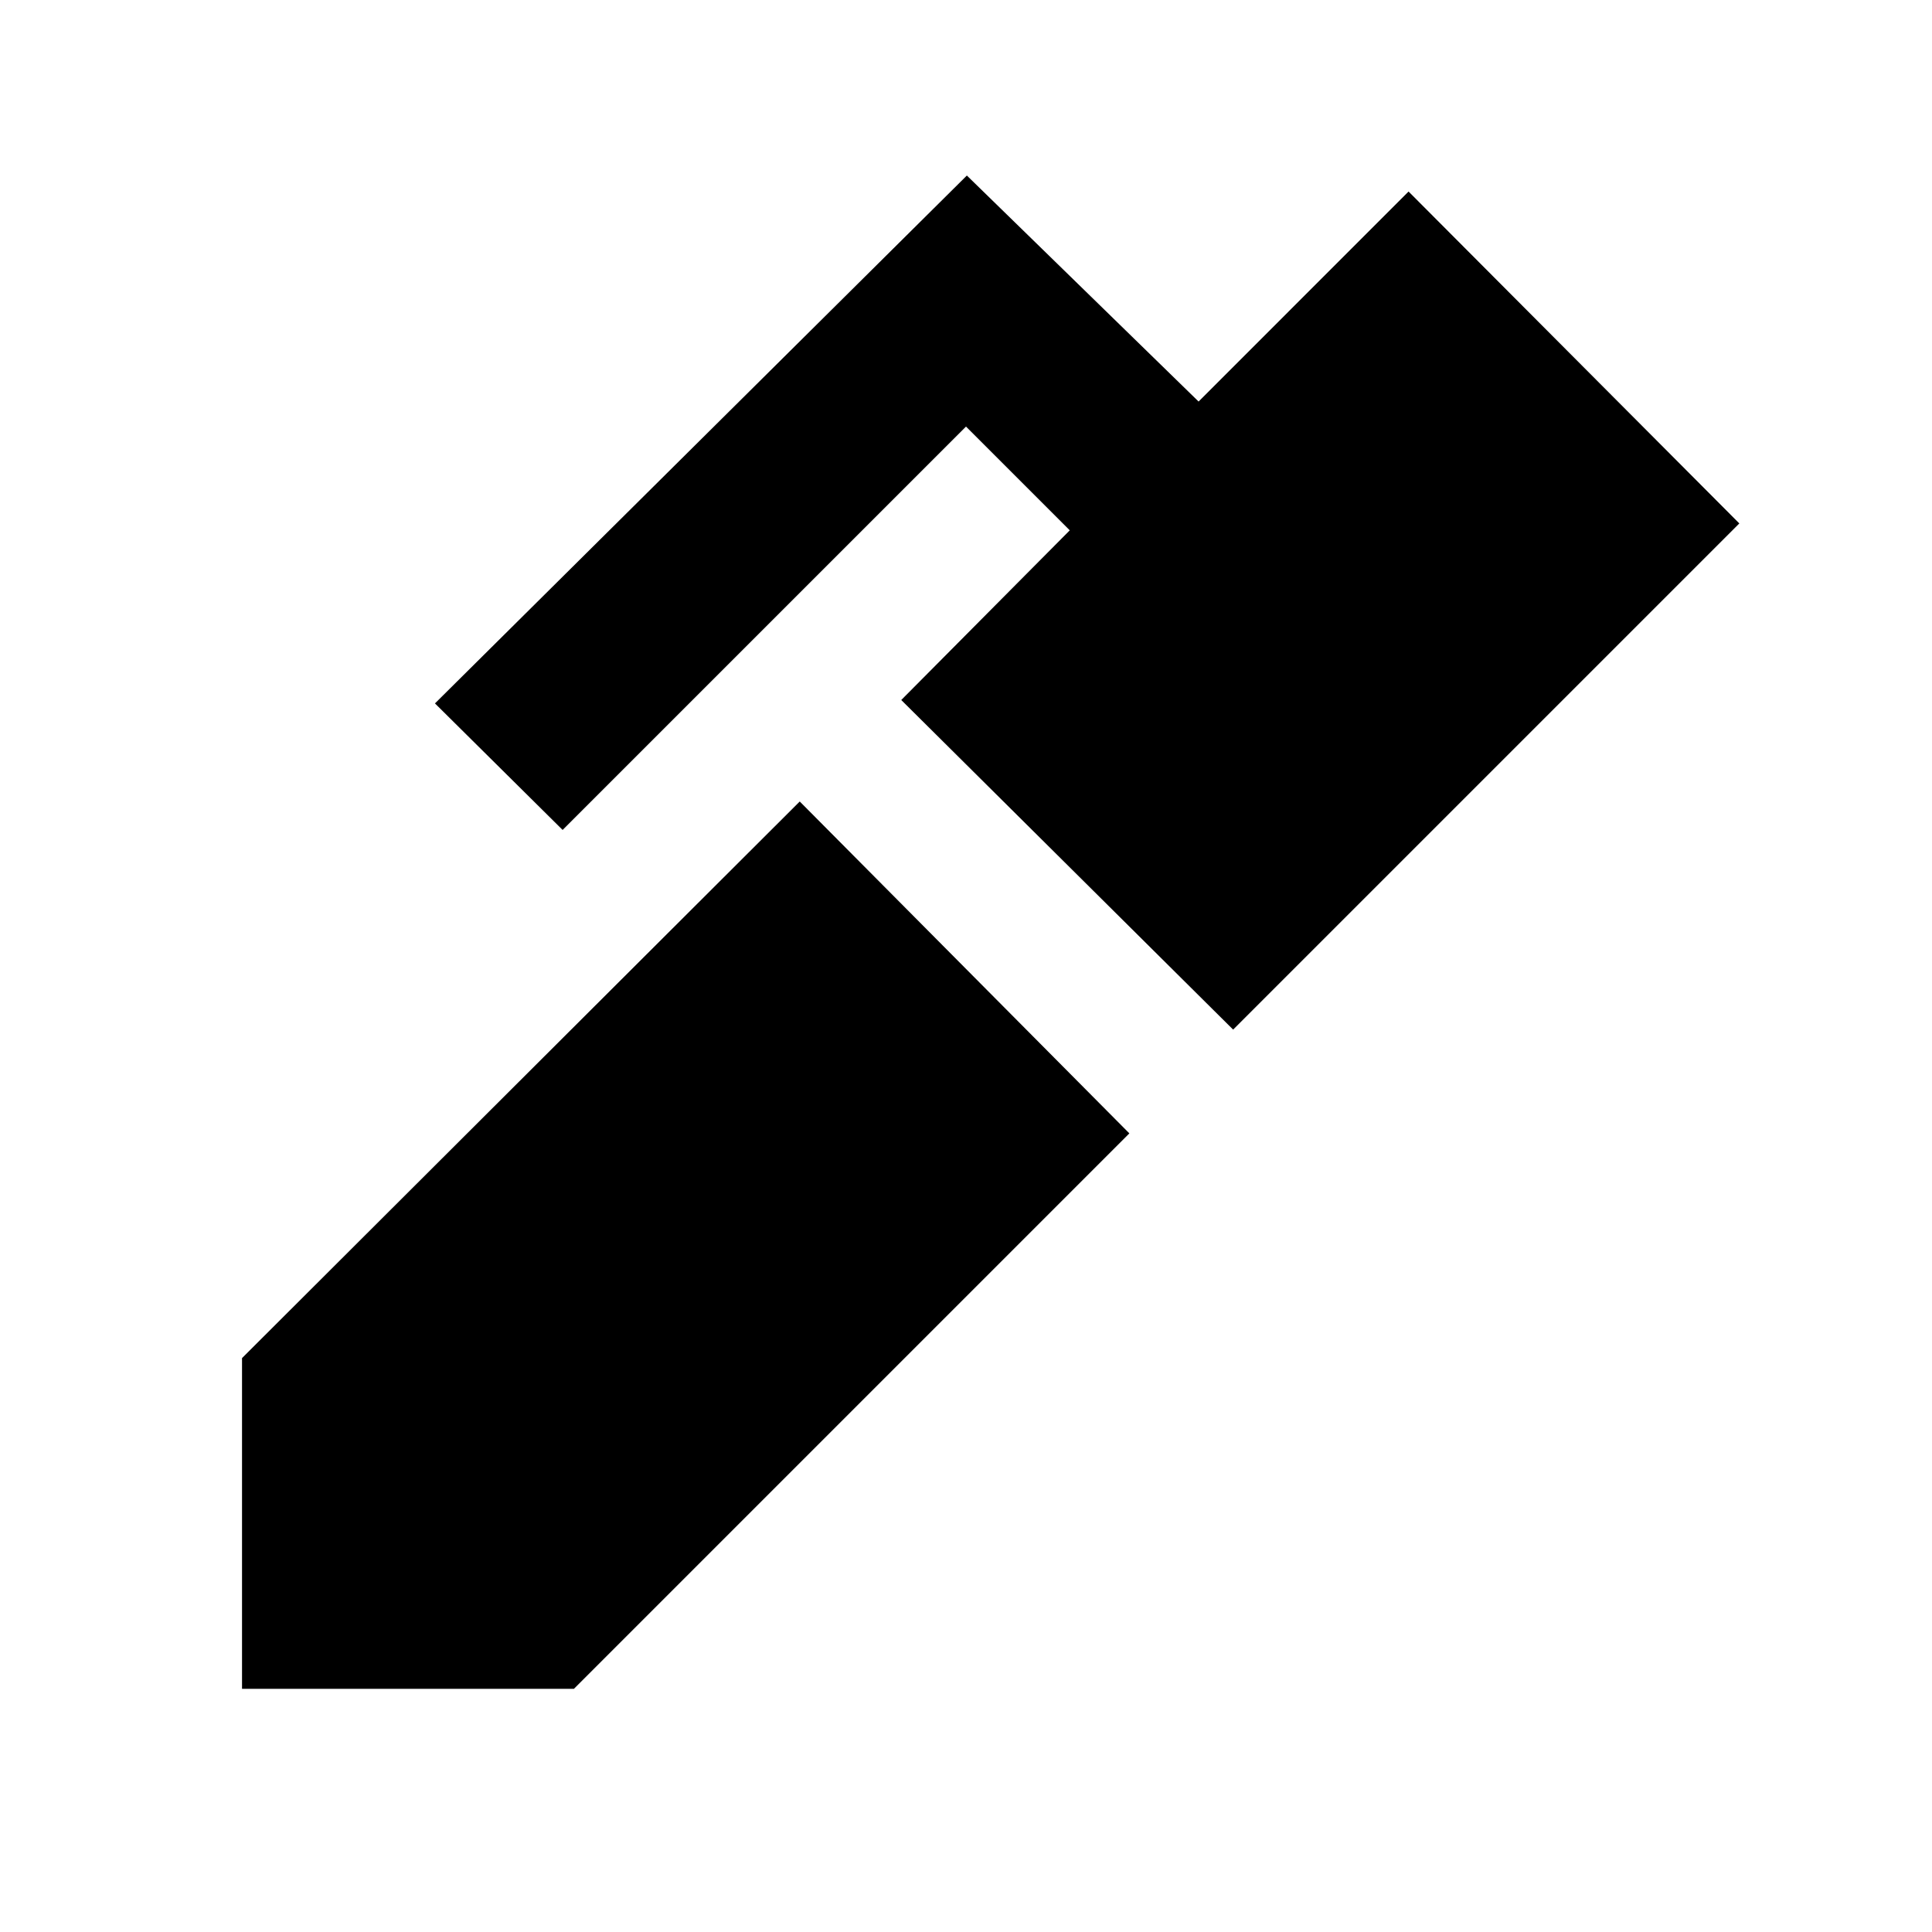 <svg xmlns="http://www.w3.org/2000/svg" height="20" viewBox="0 -960 960 960" width="20"><path d="M612.74-448.39 447.83-612.17l83.73-84.31L480-748.04 279.56-547.61l-63.43-62.87 264.3-262.3 115.14 112.3 104.34-104.35 164.35 164.92-251.52 251.52ZM285.17-120.82H120.26v-164.35l277.13-276.57 163.78 164.91-276 276.01Z"/></svg>